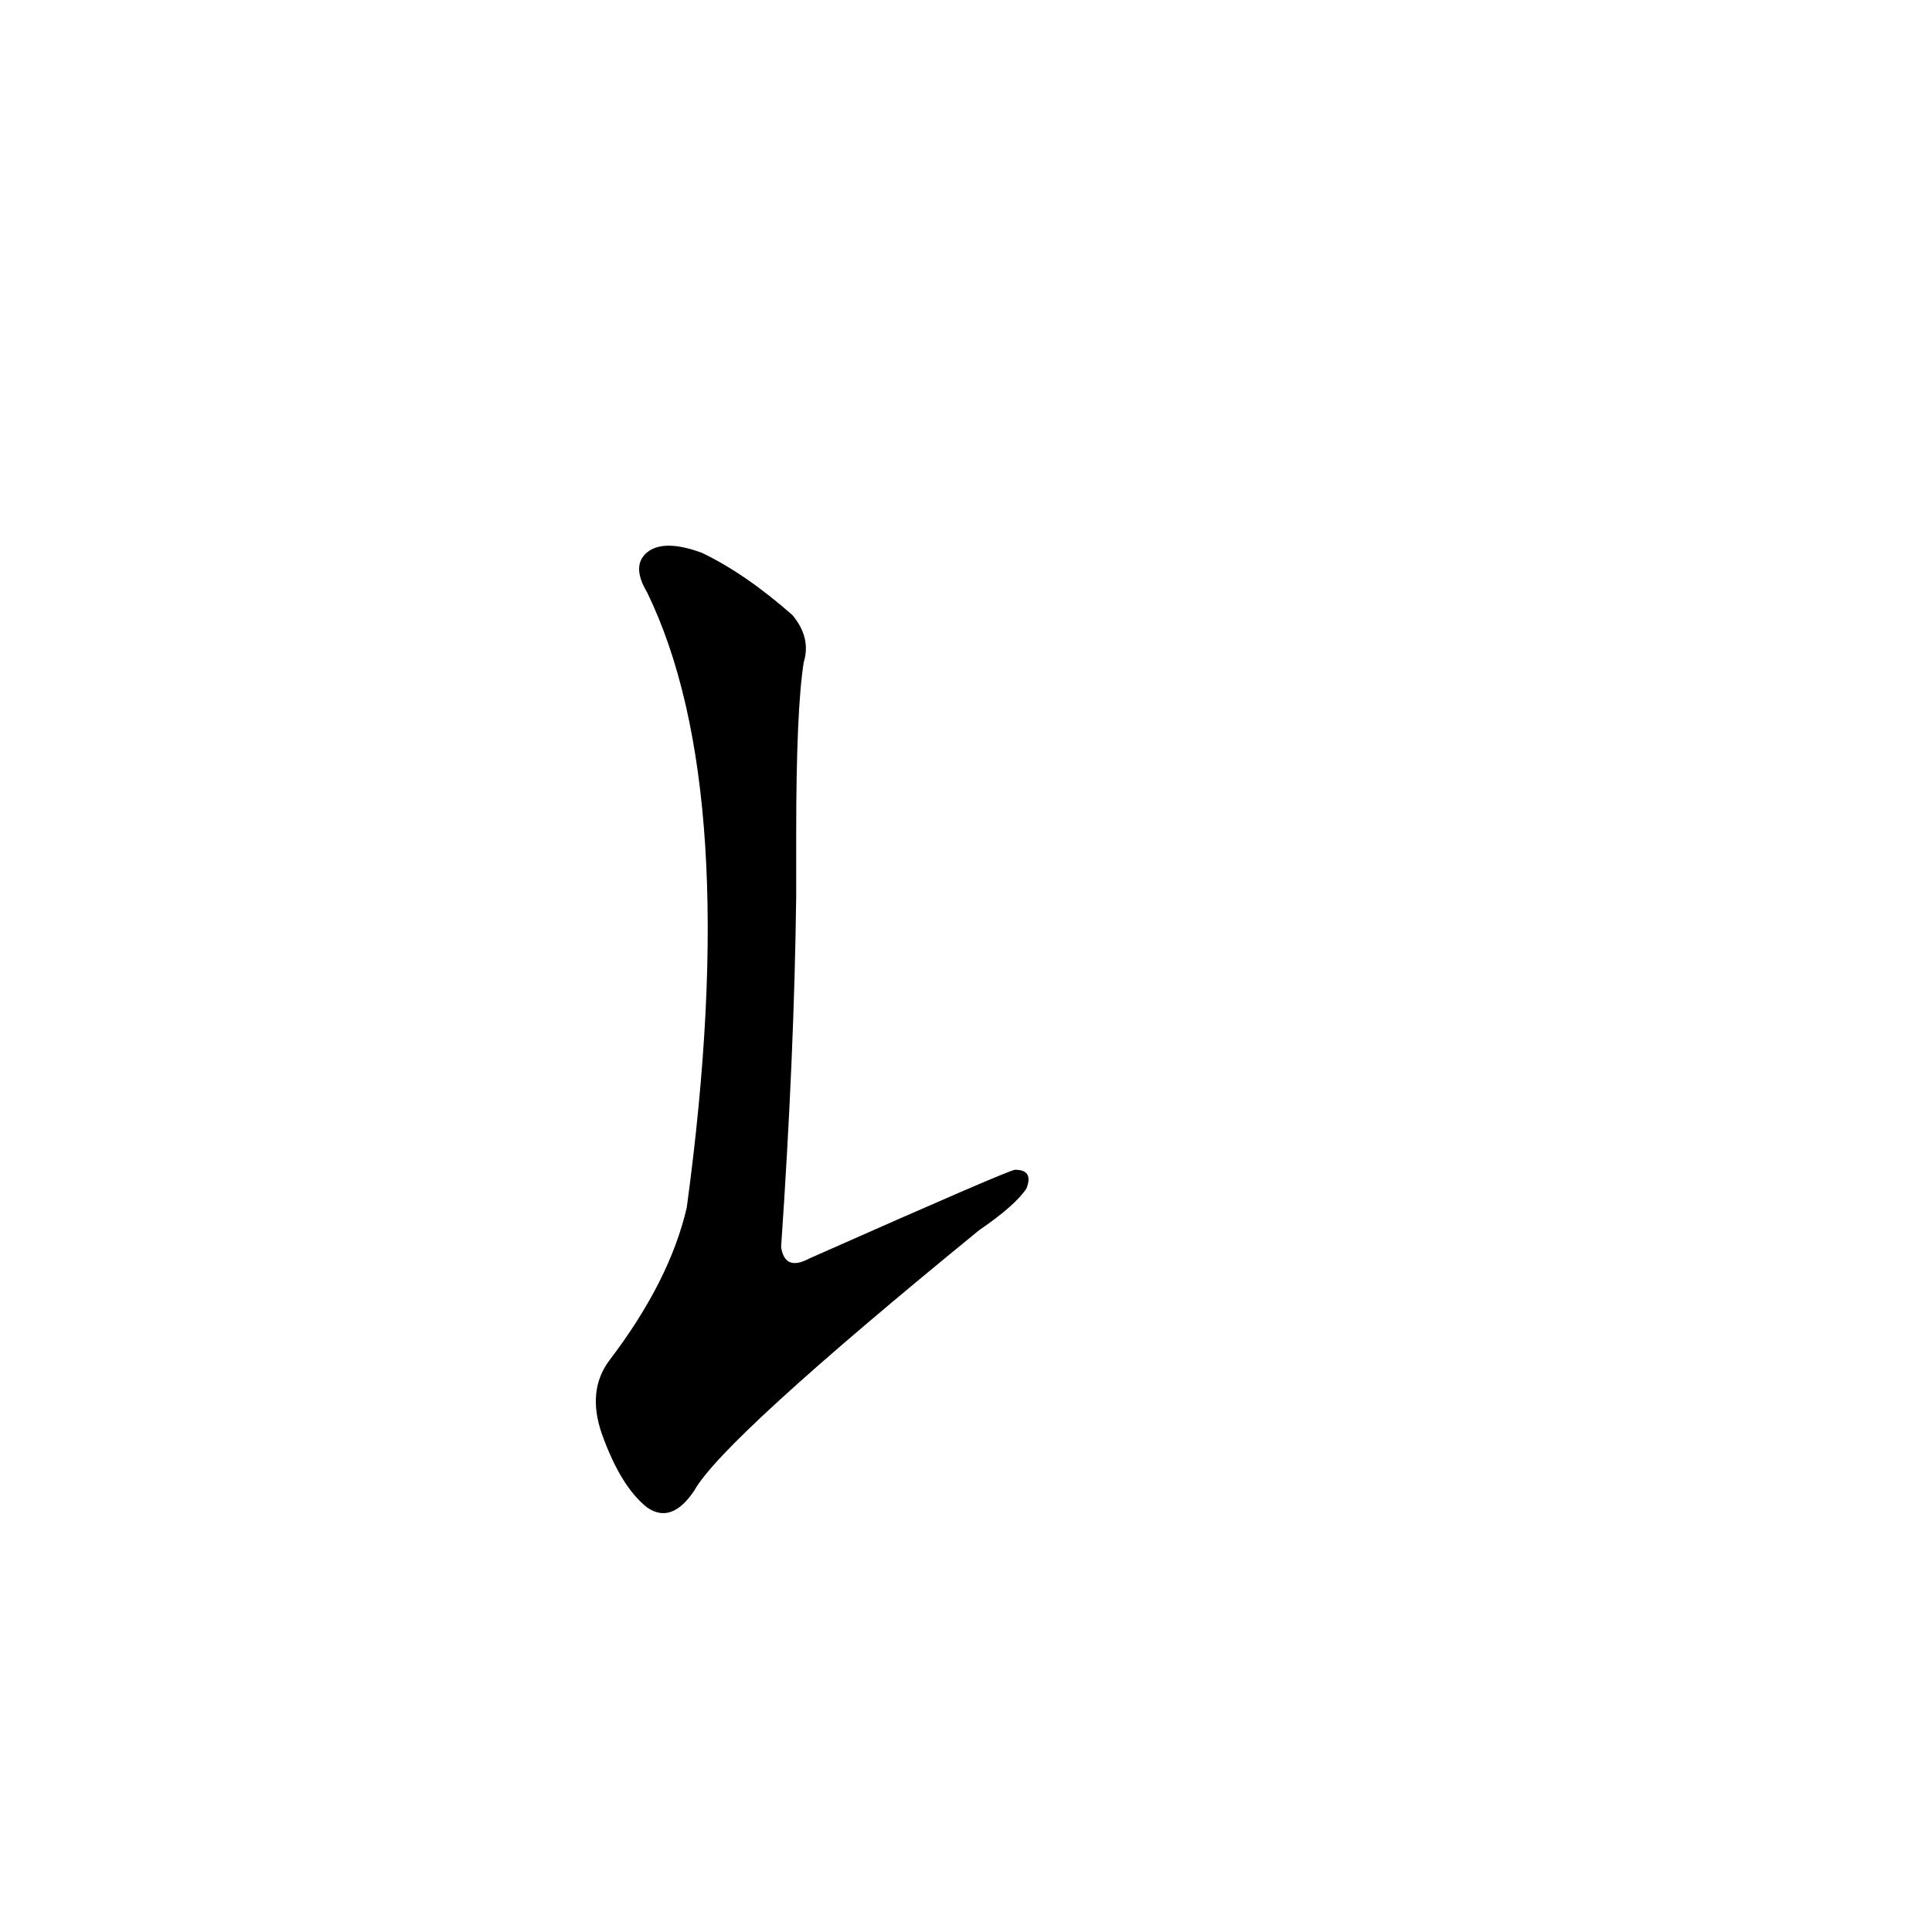 <?xml version='1.0' encoding='utf-8'?>
<svg xmlns="http://www.w3.org/2000/svg" version="1.1" viewBox="0 0 1024 1024"><g transform="scale(1, -1) translate(0, -900)"><path d="M 422 458 Q 422 524 426 549 Q 430 562 420 574 Q 395 596 372 607 Q 353 614 344 608 Q 334 601 343 586 Q 394 481 364 260 Q 355 221 323 179 Q 311 163 319 140 Q 329 112 343 101 Q 356 92 368 110 Q 383 137 519 248 Q 538 261 544 270 Q 548 280 538 280 Q 535 280 429 233 Q 416 226 414 239 Q 421 341 422 425 L 422 458 Z" fill="black" /></g></svg>